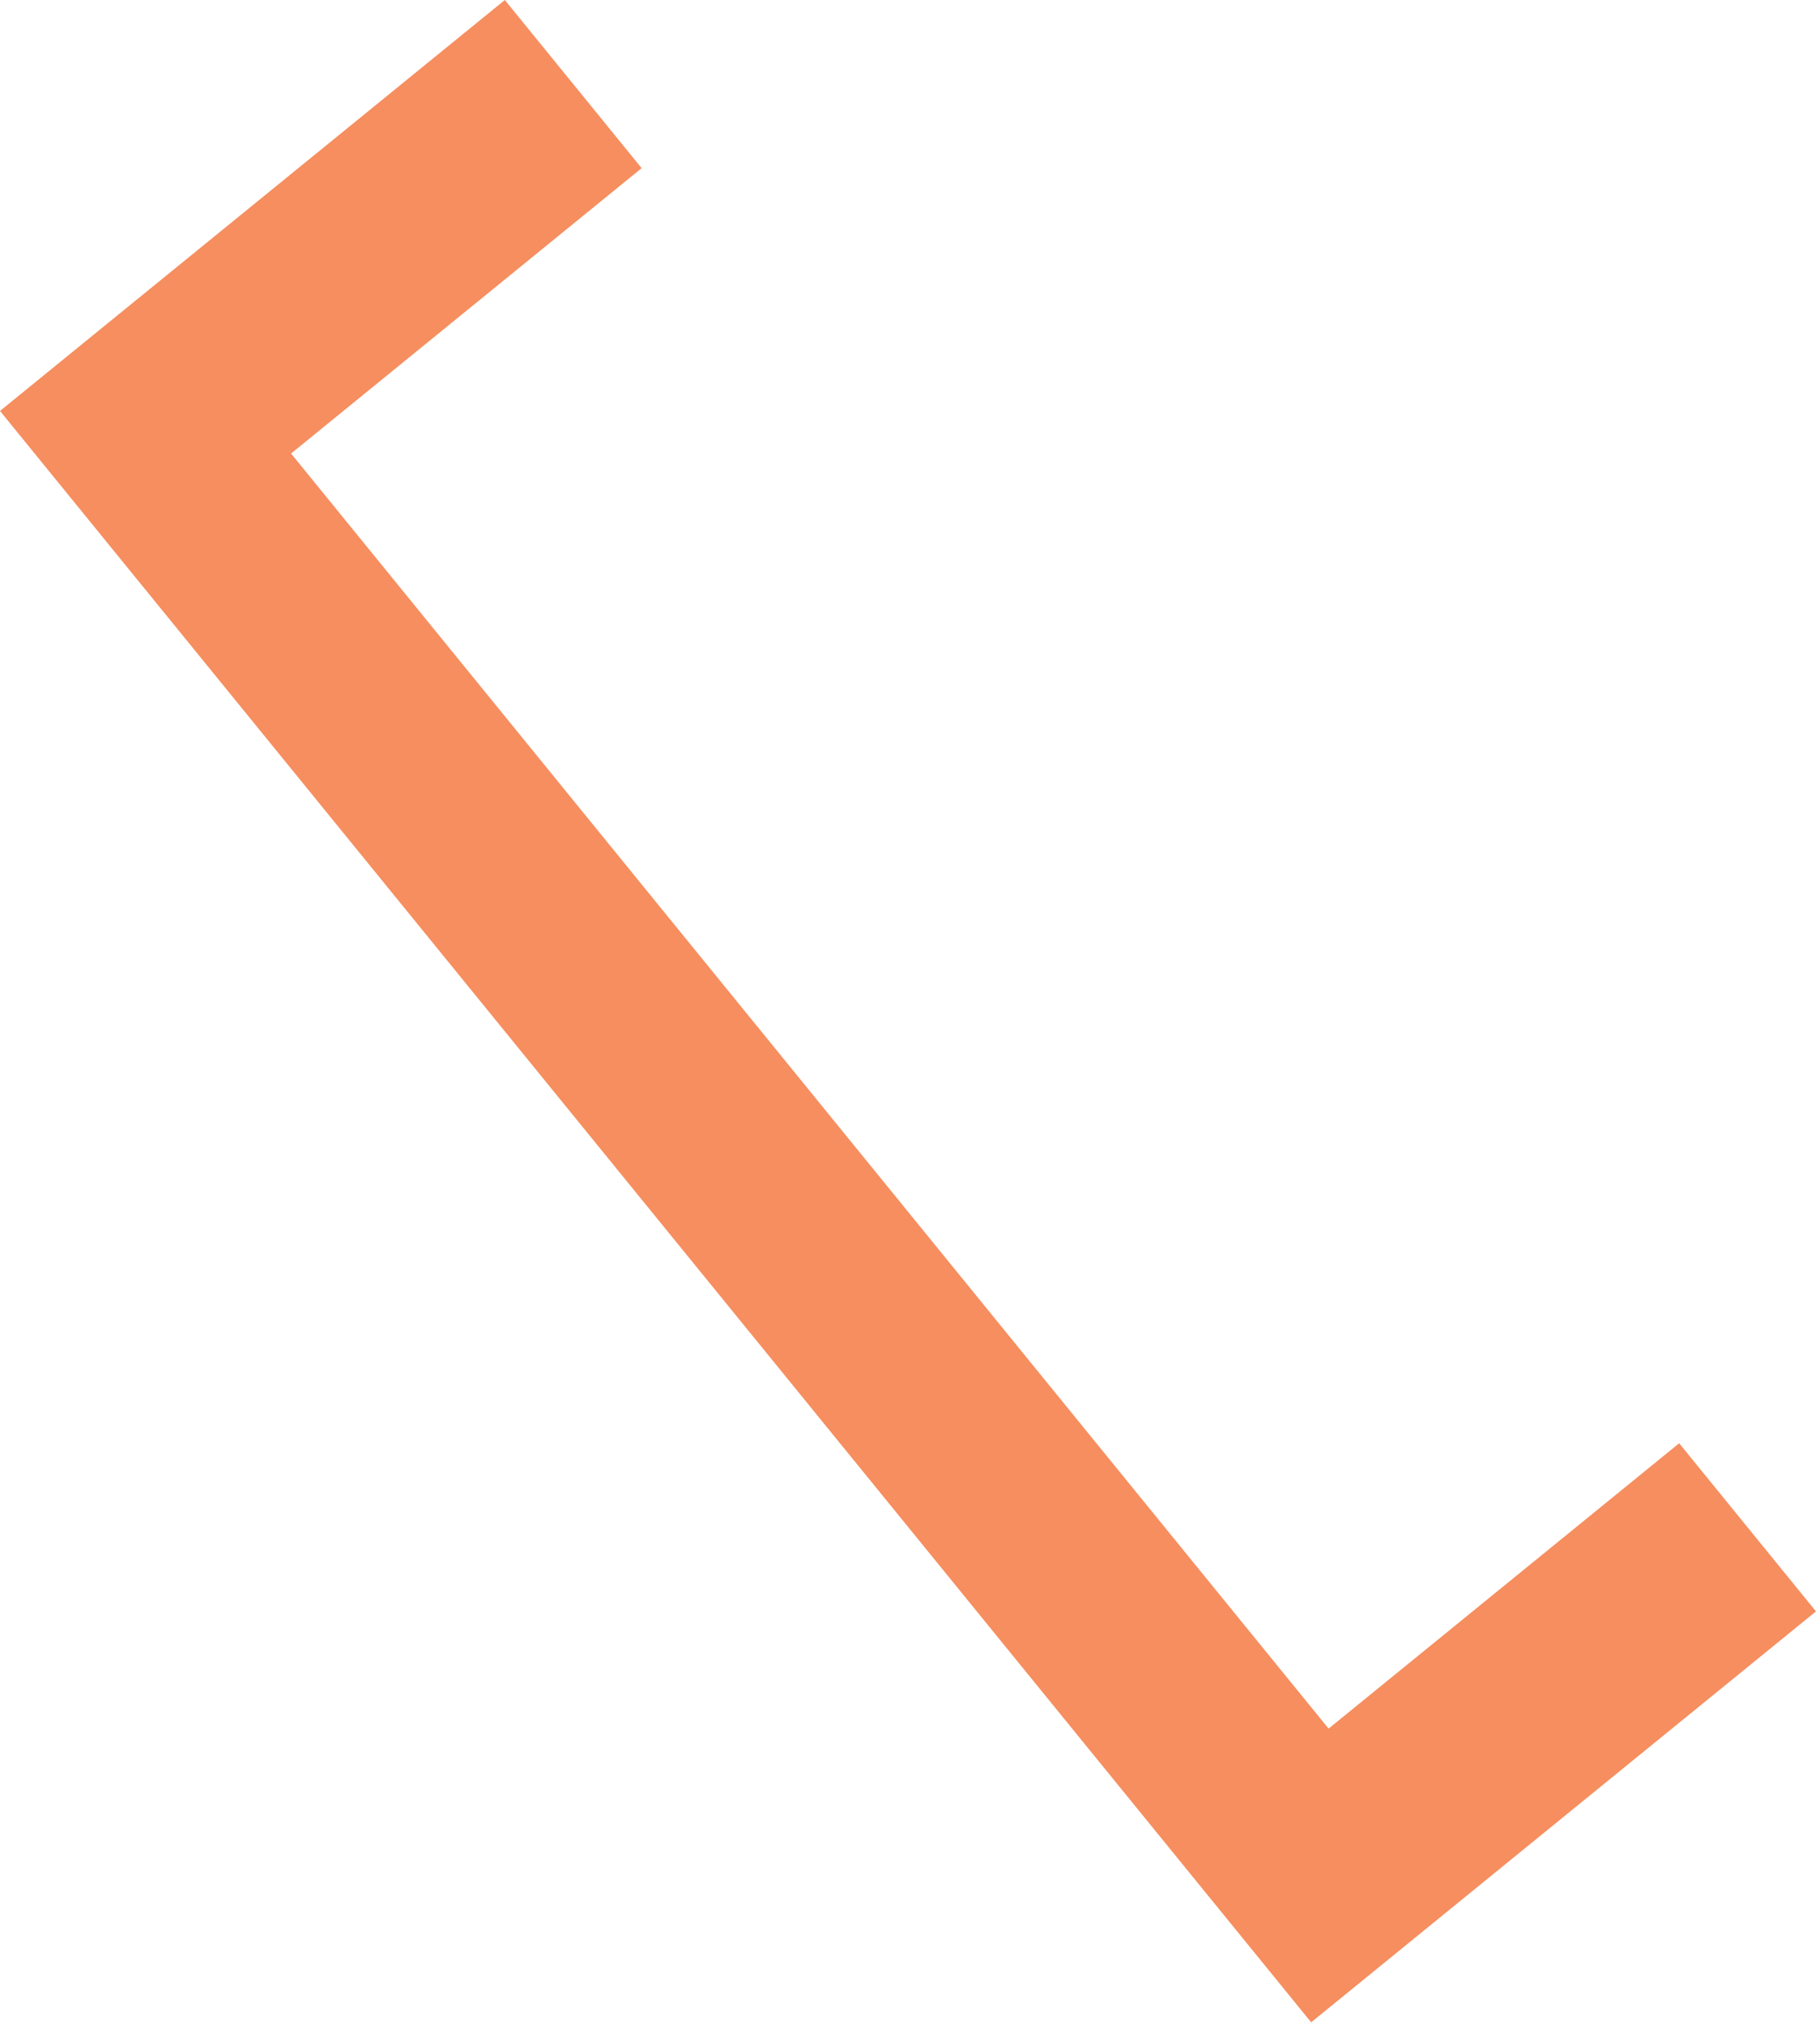 <svg width="347" height="386" viewBox="0 0 347 386" fill="none" xmlns="http://www.w3.org/2000/svg">
<path d="M9.76283e-05 78.332L41.302 129.08L71.734 166.474L184.771 305.364L215.203 342.758L249.984 385.493L346.232 307.161L320.147 275.11L253.308 329.507L55.495 86.449L122.334 32.052L96.249 0L9.76283e-05 78.332Z" fill="#F68E5F"/>
</svg>
